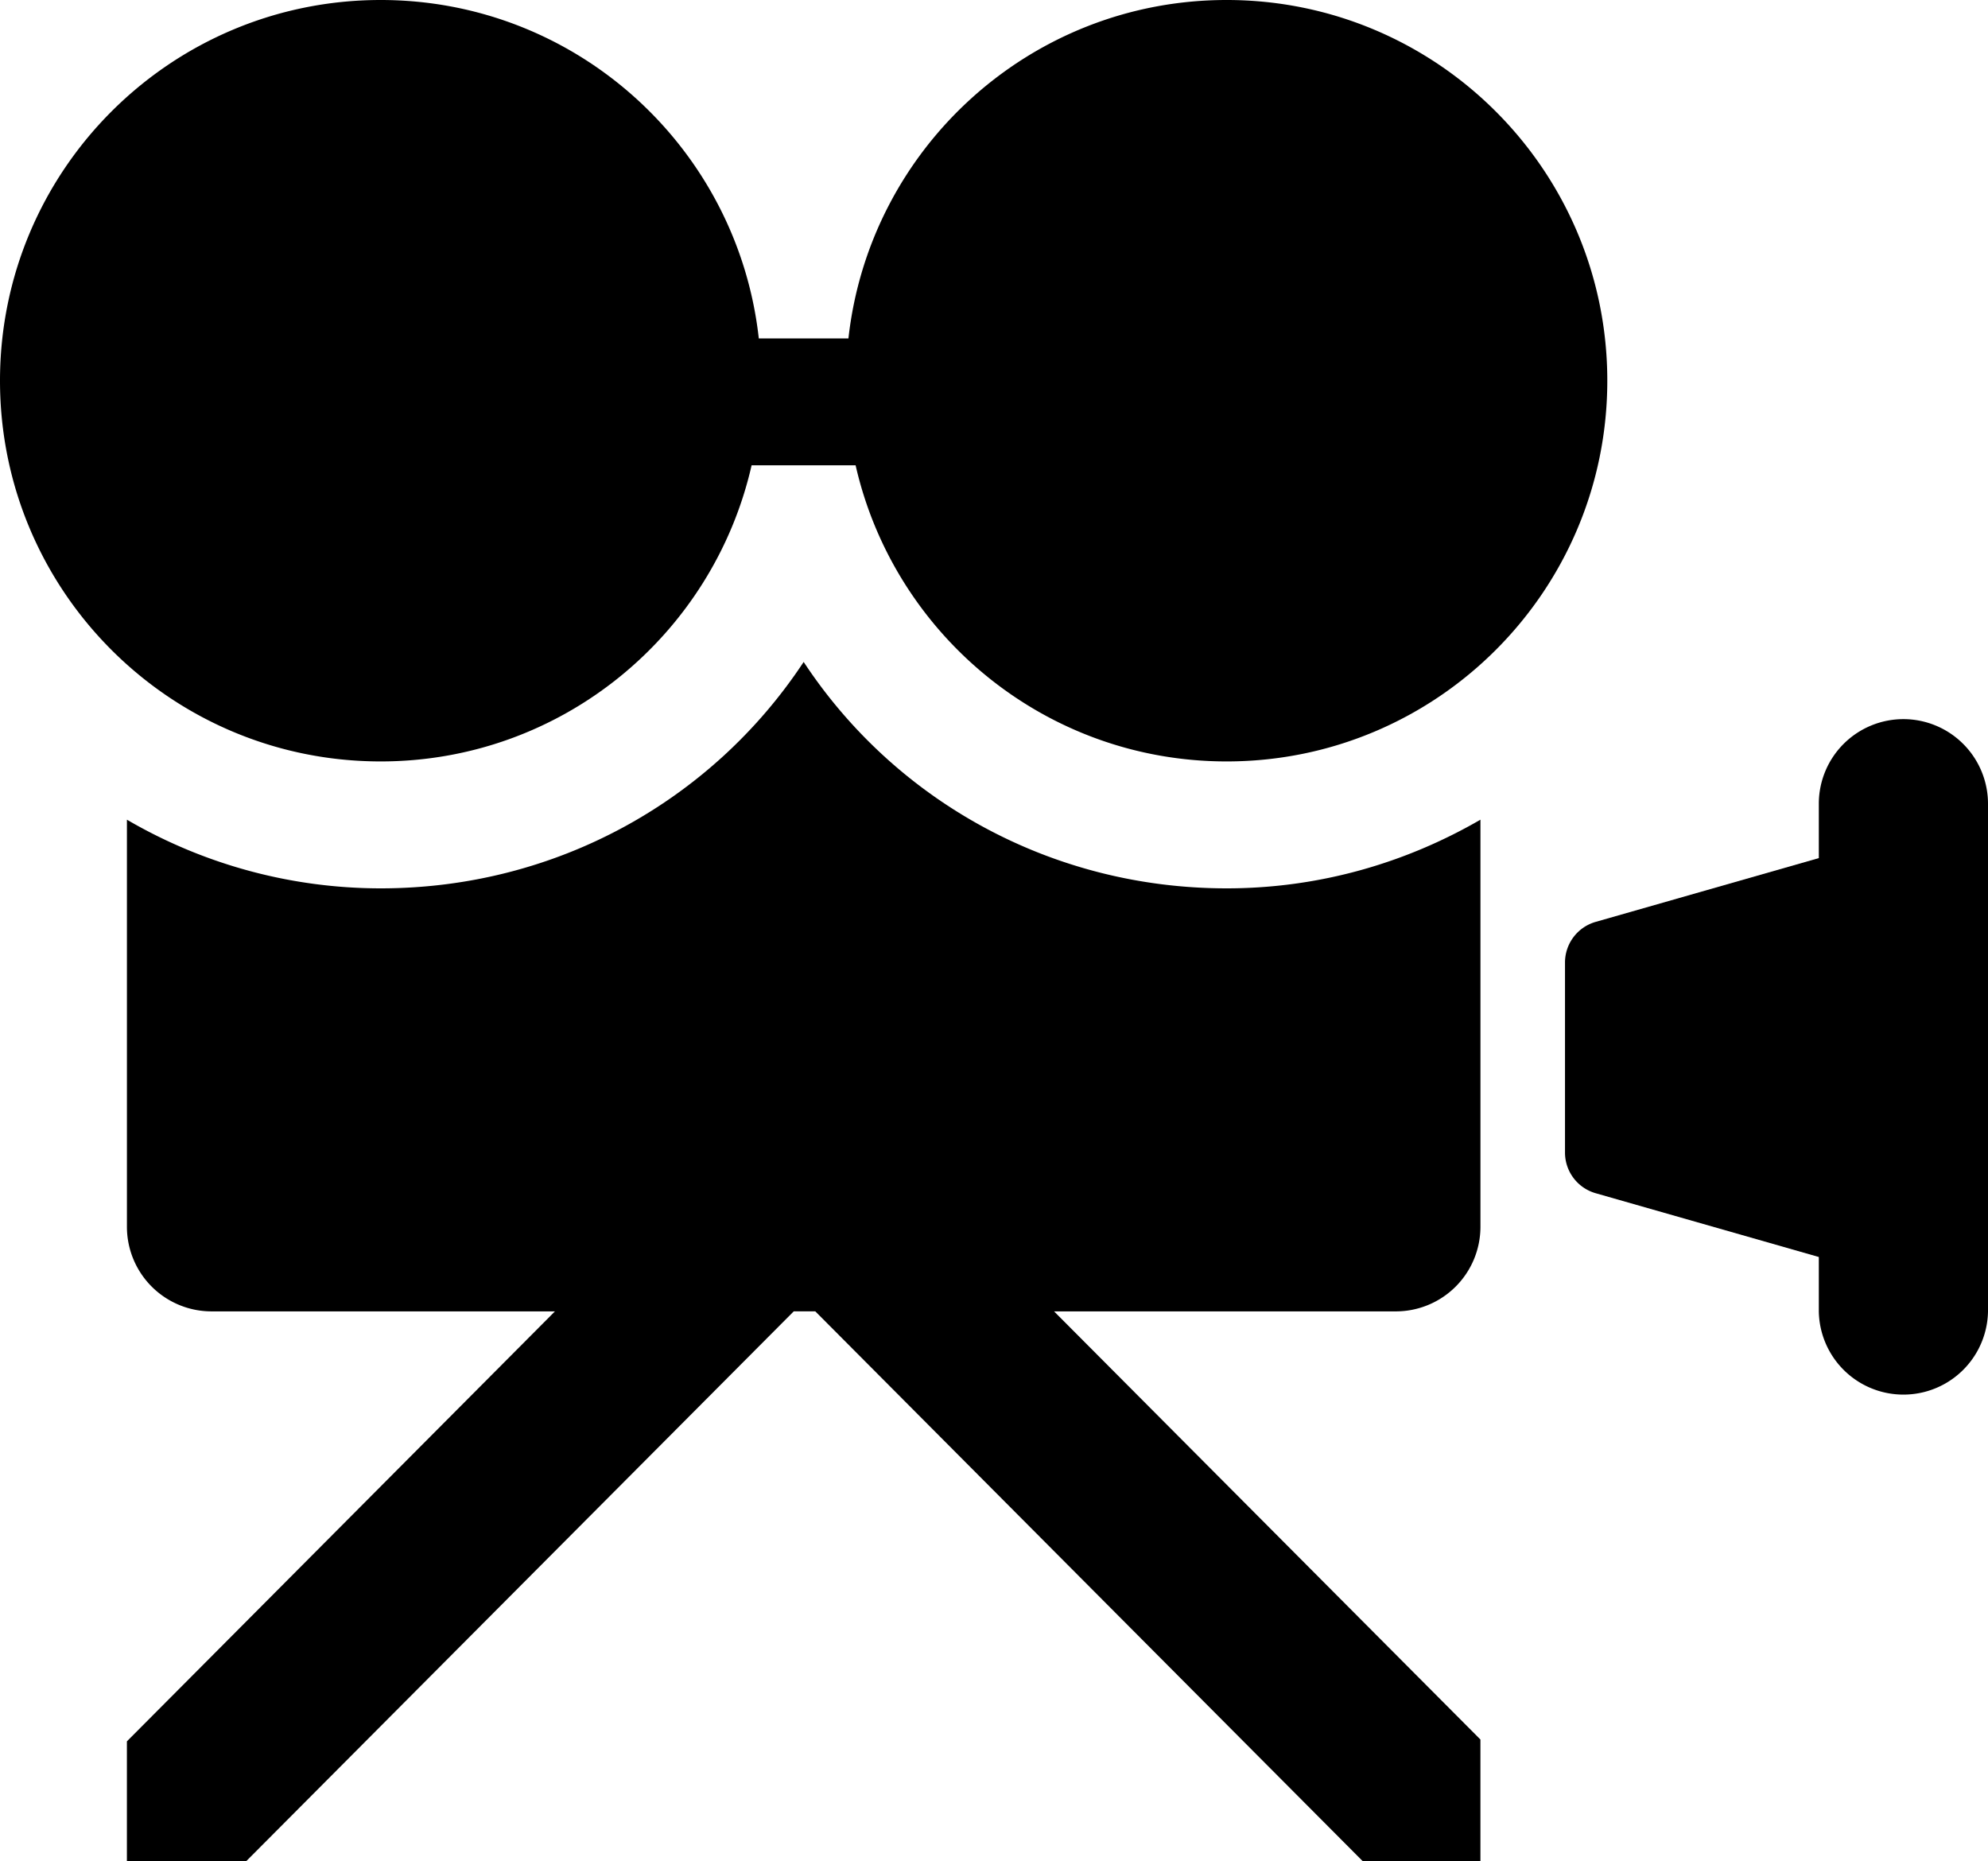 <svg xmlns="http://www.w3.org/2000/svg" xmlns:xlink="http://www.w3.org/1999/xlink" viewBox="0 0 95.481 89.385" height="89.385" width="95.481" data-background-color="#ffffff" preserveAspectRatio="xMidYMid meet" id="tight-bounds"><g><svg viewBox="0 0 95.481 89.385" height="89.385" width="95.481"><g><svg viewBox="0 0 95.481 89.385" height="89.385" width="95.481"><g id="textblocktransform"><svg viewBox="0 0 95.481 89.385" height="89.385" width="95.481" id="textblock"><g><svg viewBox="0 0 95.481 89.385" height="89.385" width="95.481"><g><svg viewBox="0 0 95.481 89.385" height="89.385" width="95.481"><g><svg xmlns="http://www.w3.org/2000/svg" xml:space="preserve" viewBox="5 7.873 90 84.254" x="0" y="0" height="89.385" width="95.481" class="icon-icon-0" data-fill-palette-color="accent" id="icon-0"><path d="M60.532 7.873c-8.872 0-16.168 6.702-17.122 15.319h-4.058c-0.954-8.617-8.247-15.319-17.118-15.319C12.712 7.873 5 15.588 5 25.106S12.712 42.34 22.234 42.34c8.198 0 15.046-5.733 16.792-13.404h4.709c1.747 7.671 8.595 13.404 16.797 13.404 9.518 0 17.233-7.716 17.233-17.234 0.001-9.518-7.715-17.233-17.233-17.233M91.17 40.425a3.83 3.83 0 0 0-3.829 3.83v2.461l-10.103 2.887a1.914 1.914 0 0 0-1.388 1.84v8.6c0 0.856 0.565 1.606 1.388 1.842l10.103 2.887v2.461a3.83 3.83 0 0 0 7.659 0V44.255a3.833 3.833 0 0 0-3.83-3.83" fill="#000000" data-fill-palette-color="accent"/><path d="M41.383 37.837c-4.144 6.279-11.22 10.248-19.148 10.248a22.8 22.8 0 0 1-11.489-3.108v18.427a3.83 3.83 0 0 0 3.829 3.83h15.548L10.745 86.697v5.43h5.396l24.793-24.894h0.976l24.789 24.894h5.322v-5.513l-19.302-19.38h15.473a3.83 3.83 0 0 0 3.83-3.83V44.977c-3.389 1.963-7.305 3.108-11.489 3.108-7.933 0-15.01-3.968-19.15-10.248" fill="#000000" data-fill-palette-color="accent"/></svg></g></svg></g></svg></g></svg></g></svg></g><g/></svg></g><defs/></svg>